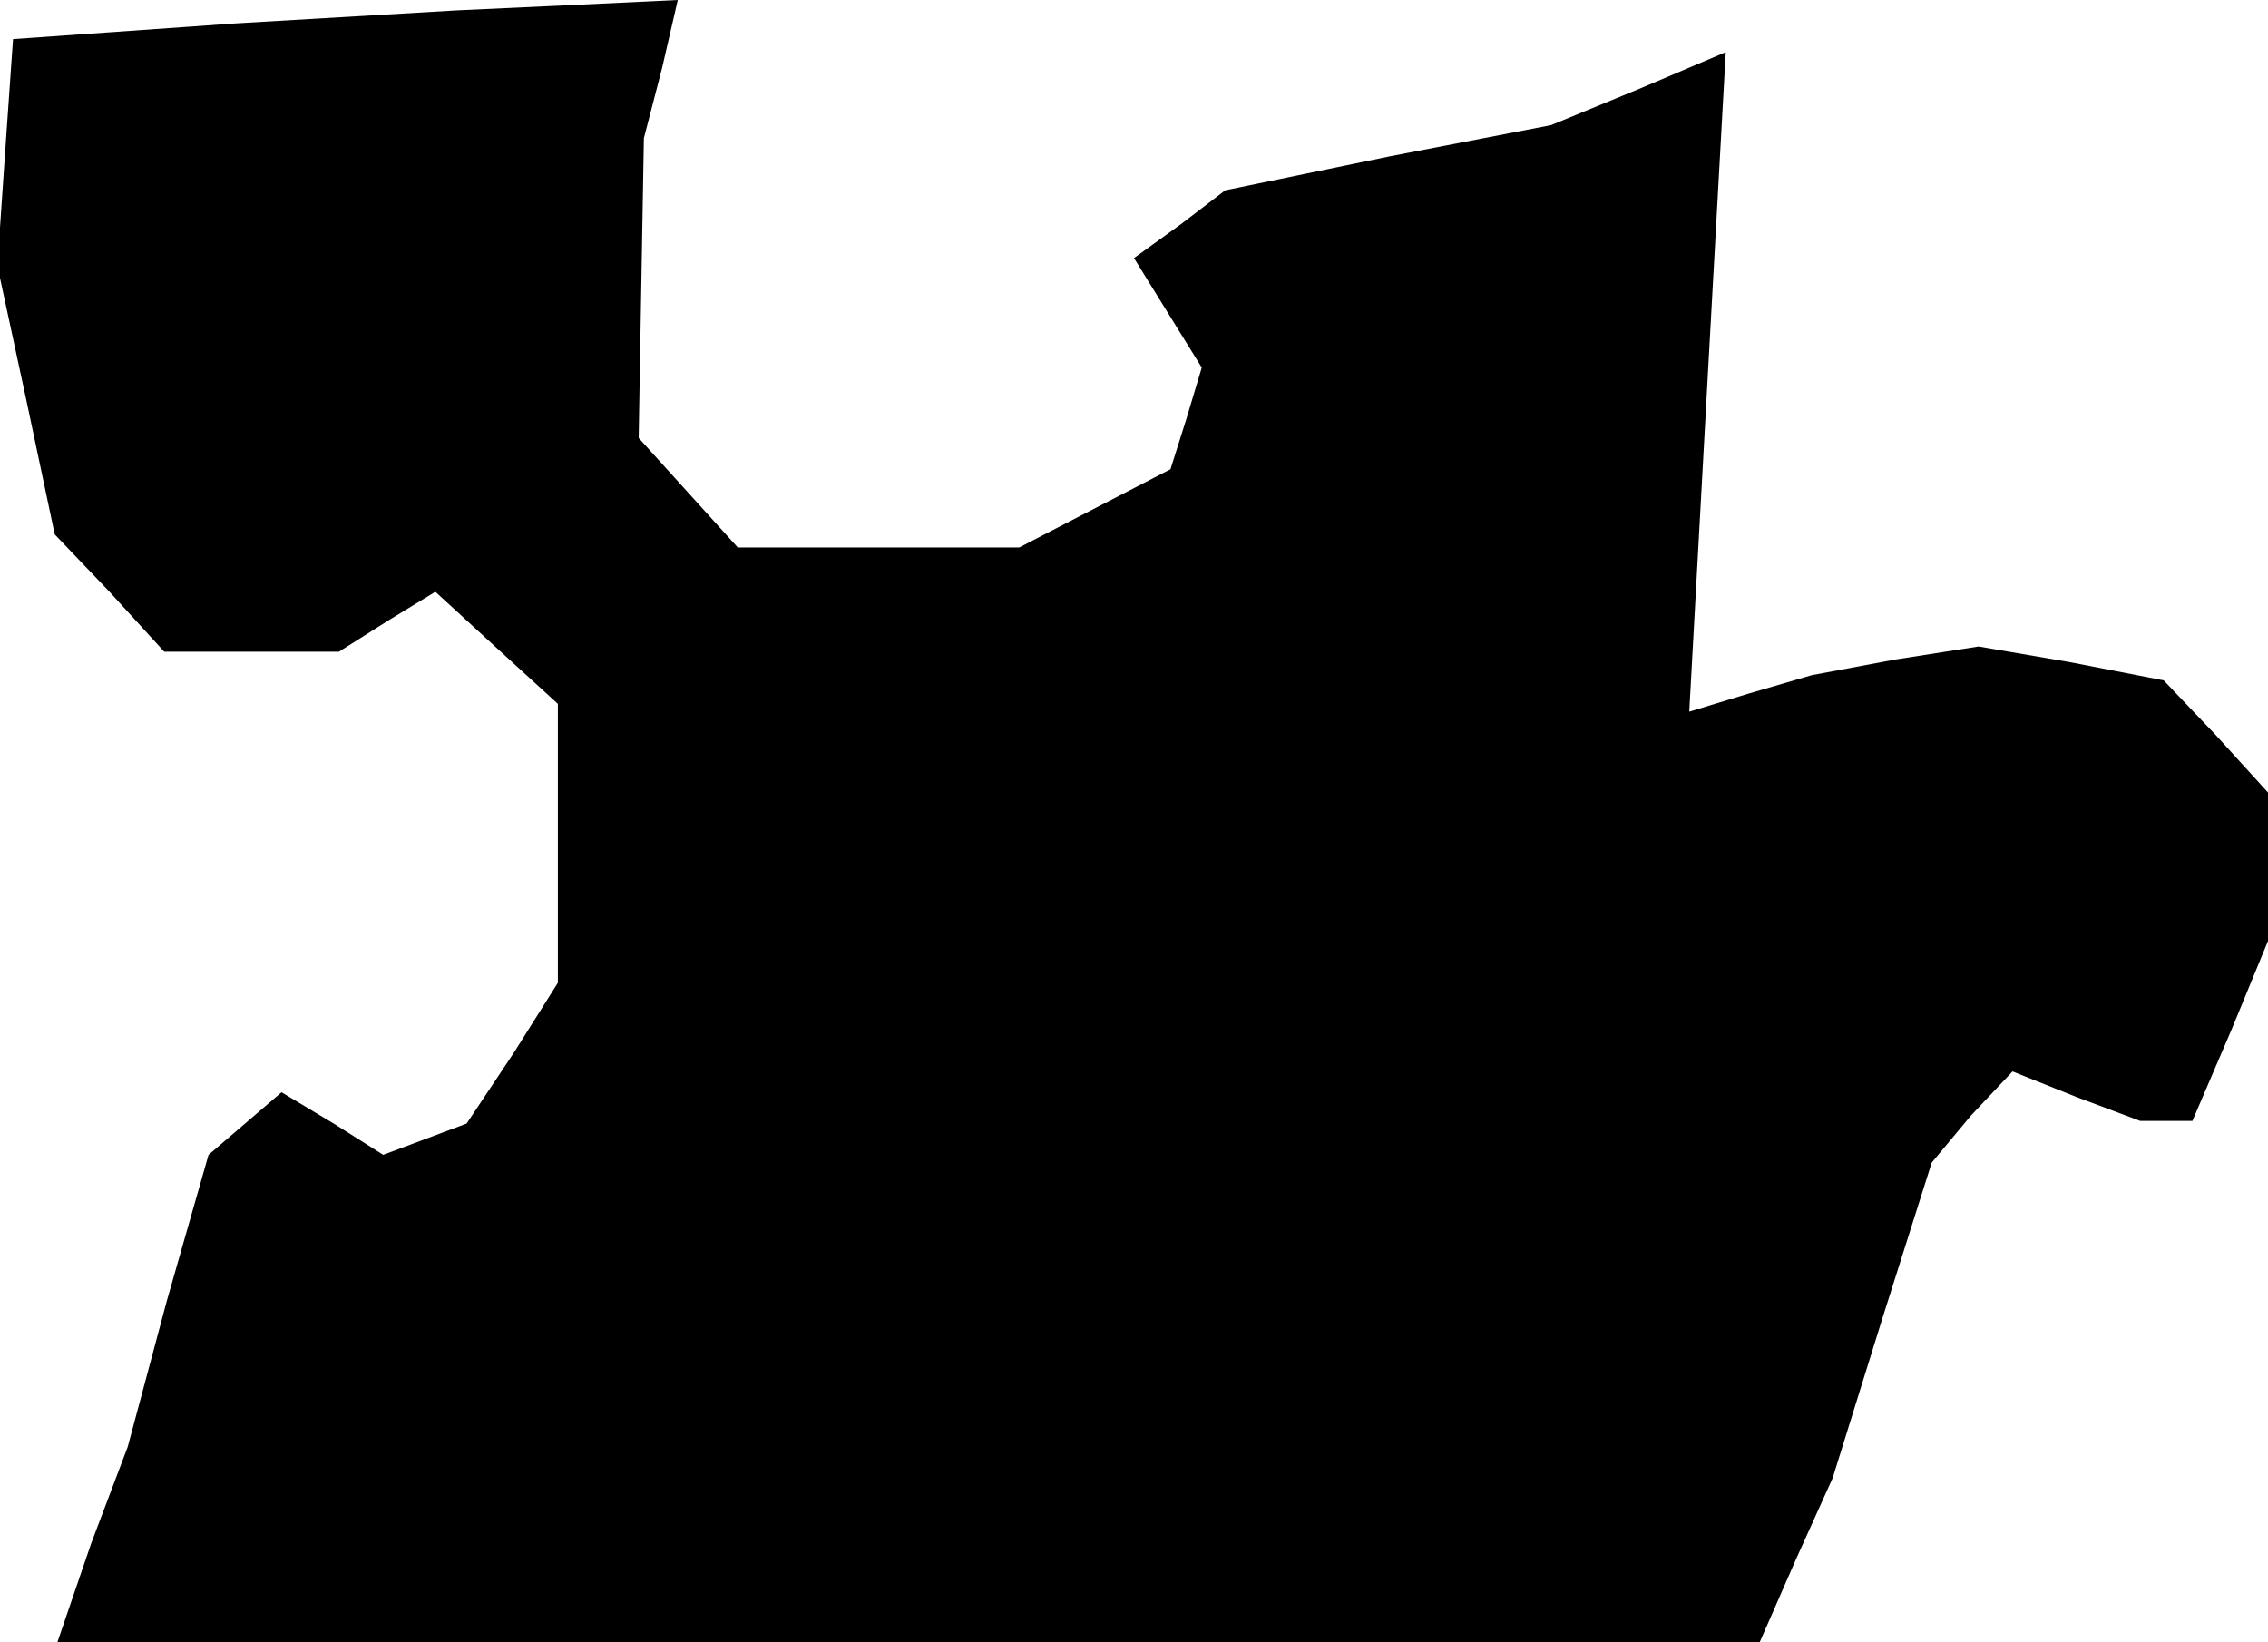 <?xml version="1.0" standalone="no"?>
<!DOCTYPE svg PUBLIC "-//W3C//DTD SVG 20010904//EN"
 "http://www.w3.org/TR/2001/REC-SVG-20010904/DTD/svg10.dtd">
<svg version="1.0" xmlns="http://www.w3.org/2000/svg"
 width="87pt" height="63pt" viewBox="0 0 87 63"
 preserveAspectRatio="xMidYMid meet">
<g transform="translate(0,63) scale(0.1,-0.1)"
fill="#000000" stroke="none">
<path d="M90 621 l-85 -6 -3 -43 -3 -44 11 -51 11 -52 21 -22 21 -23 34 0 33
0 19 12 18 11 24 -22 23 -21 0 -54 0 -53 -17 -27 -18 -27 -16 -6 -16 -6 -19
12 -20 12 -14 -12 -14 -12 -16 -56 -15 -56 -14 -37 -13 -38 326 0 327 0 14 32
14 31 19 61 19 60 15 18 16 17 25 -10 24 -9 10 0 10 0 15 35 14 34 0 29 0 28
-20 22 -20 21 -36 7 -35 6 -32 -5 -32 -6 -24 -7 -23 -7 7 127 7 126 -33 -14
-34 -14 -62 -12 -63 -13 -17 -13 -18 -13 13 -21 13 -21 -6 -20 -6 -19 -29 -15
-29 -15 -54 0 -54 0 -19 21 -19 21 1 58 1 57 7 27 6 26 -42 -2 -43 -2 -85 -5z"/>
</g>
</svg>
